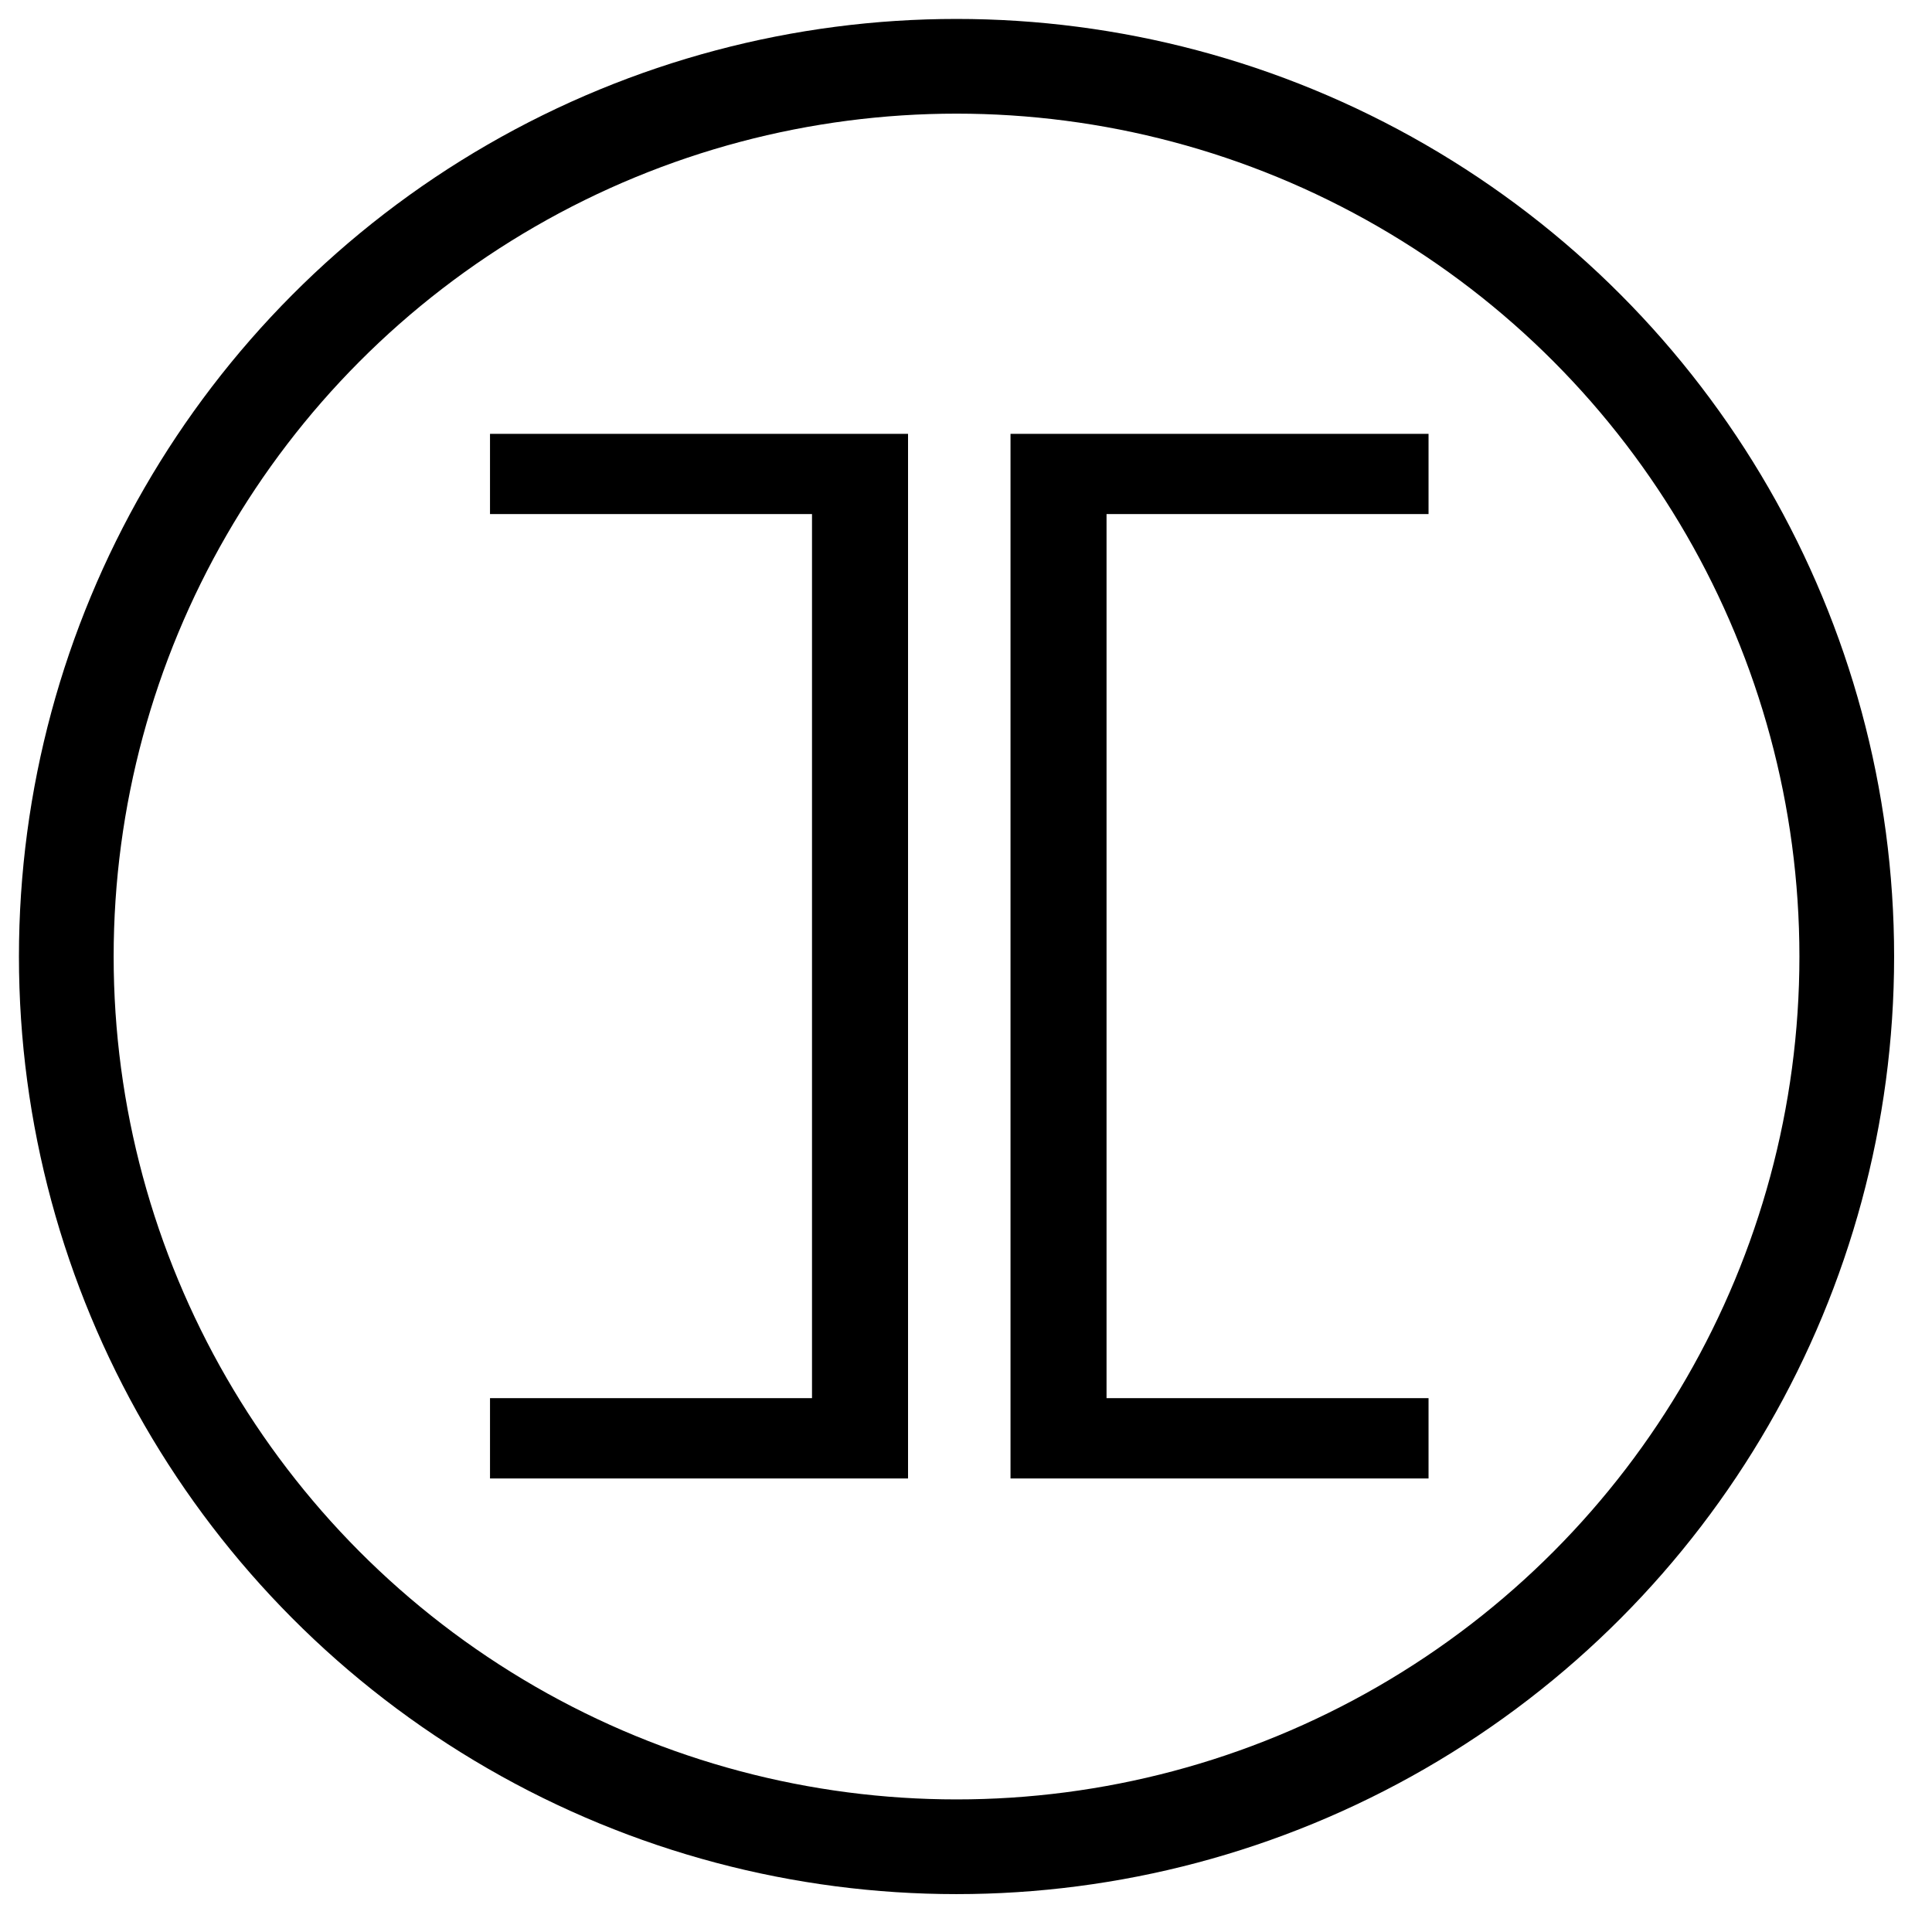 <svg id="Layer_1" data-name="Layer 1" xmlns="http://www.w3.org/2000/svg" width="204" height="204" viewBox="0 0 204 204"><defs><style>.cls-1{fill:none;stroke:#000;stroke-miterlimit:10;stroke-width:10px;}</style></defs><title>info_brackets</title><path d="M95.88,45.81v110.3H51.74v-8.48h34V54.28h-34V45.81Z"/><path d="M106.7,156.11V45.81h44.14v8.47h-34v93.35h34v8.48Z"/><circle class="cls-1" cx="101" cy="101" r="94"/></svg>
